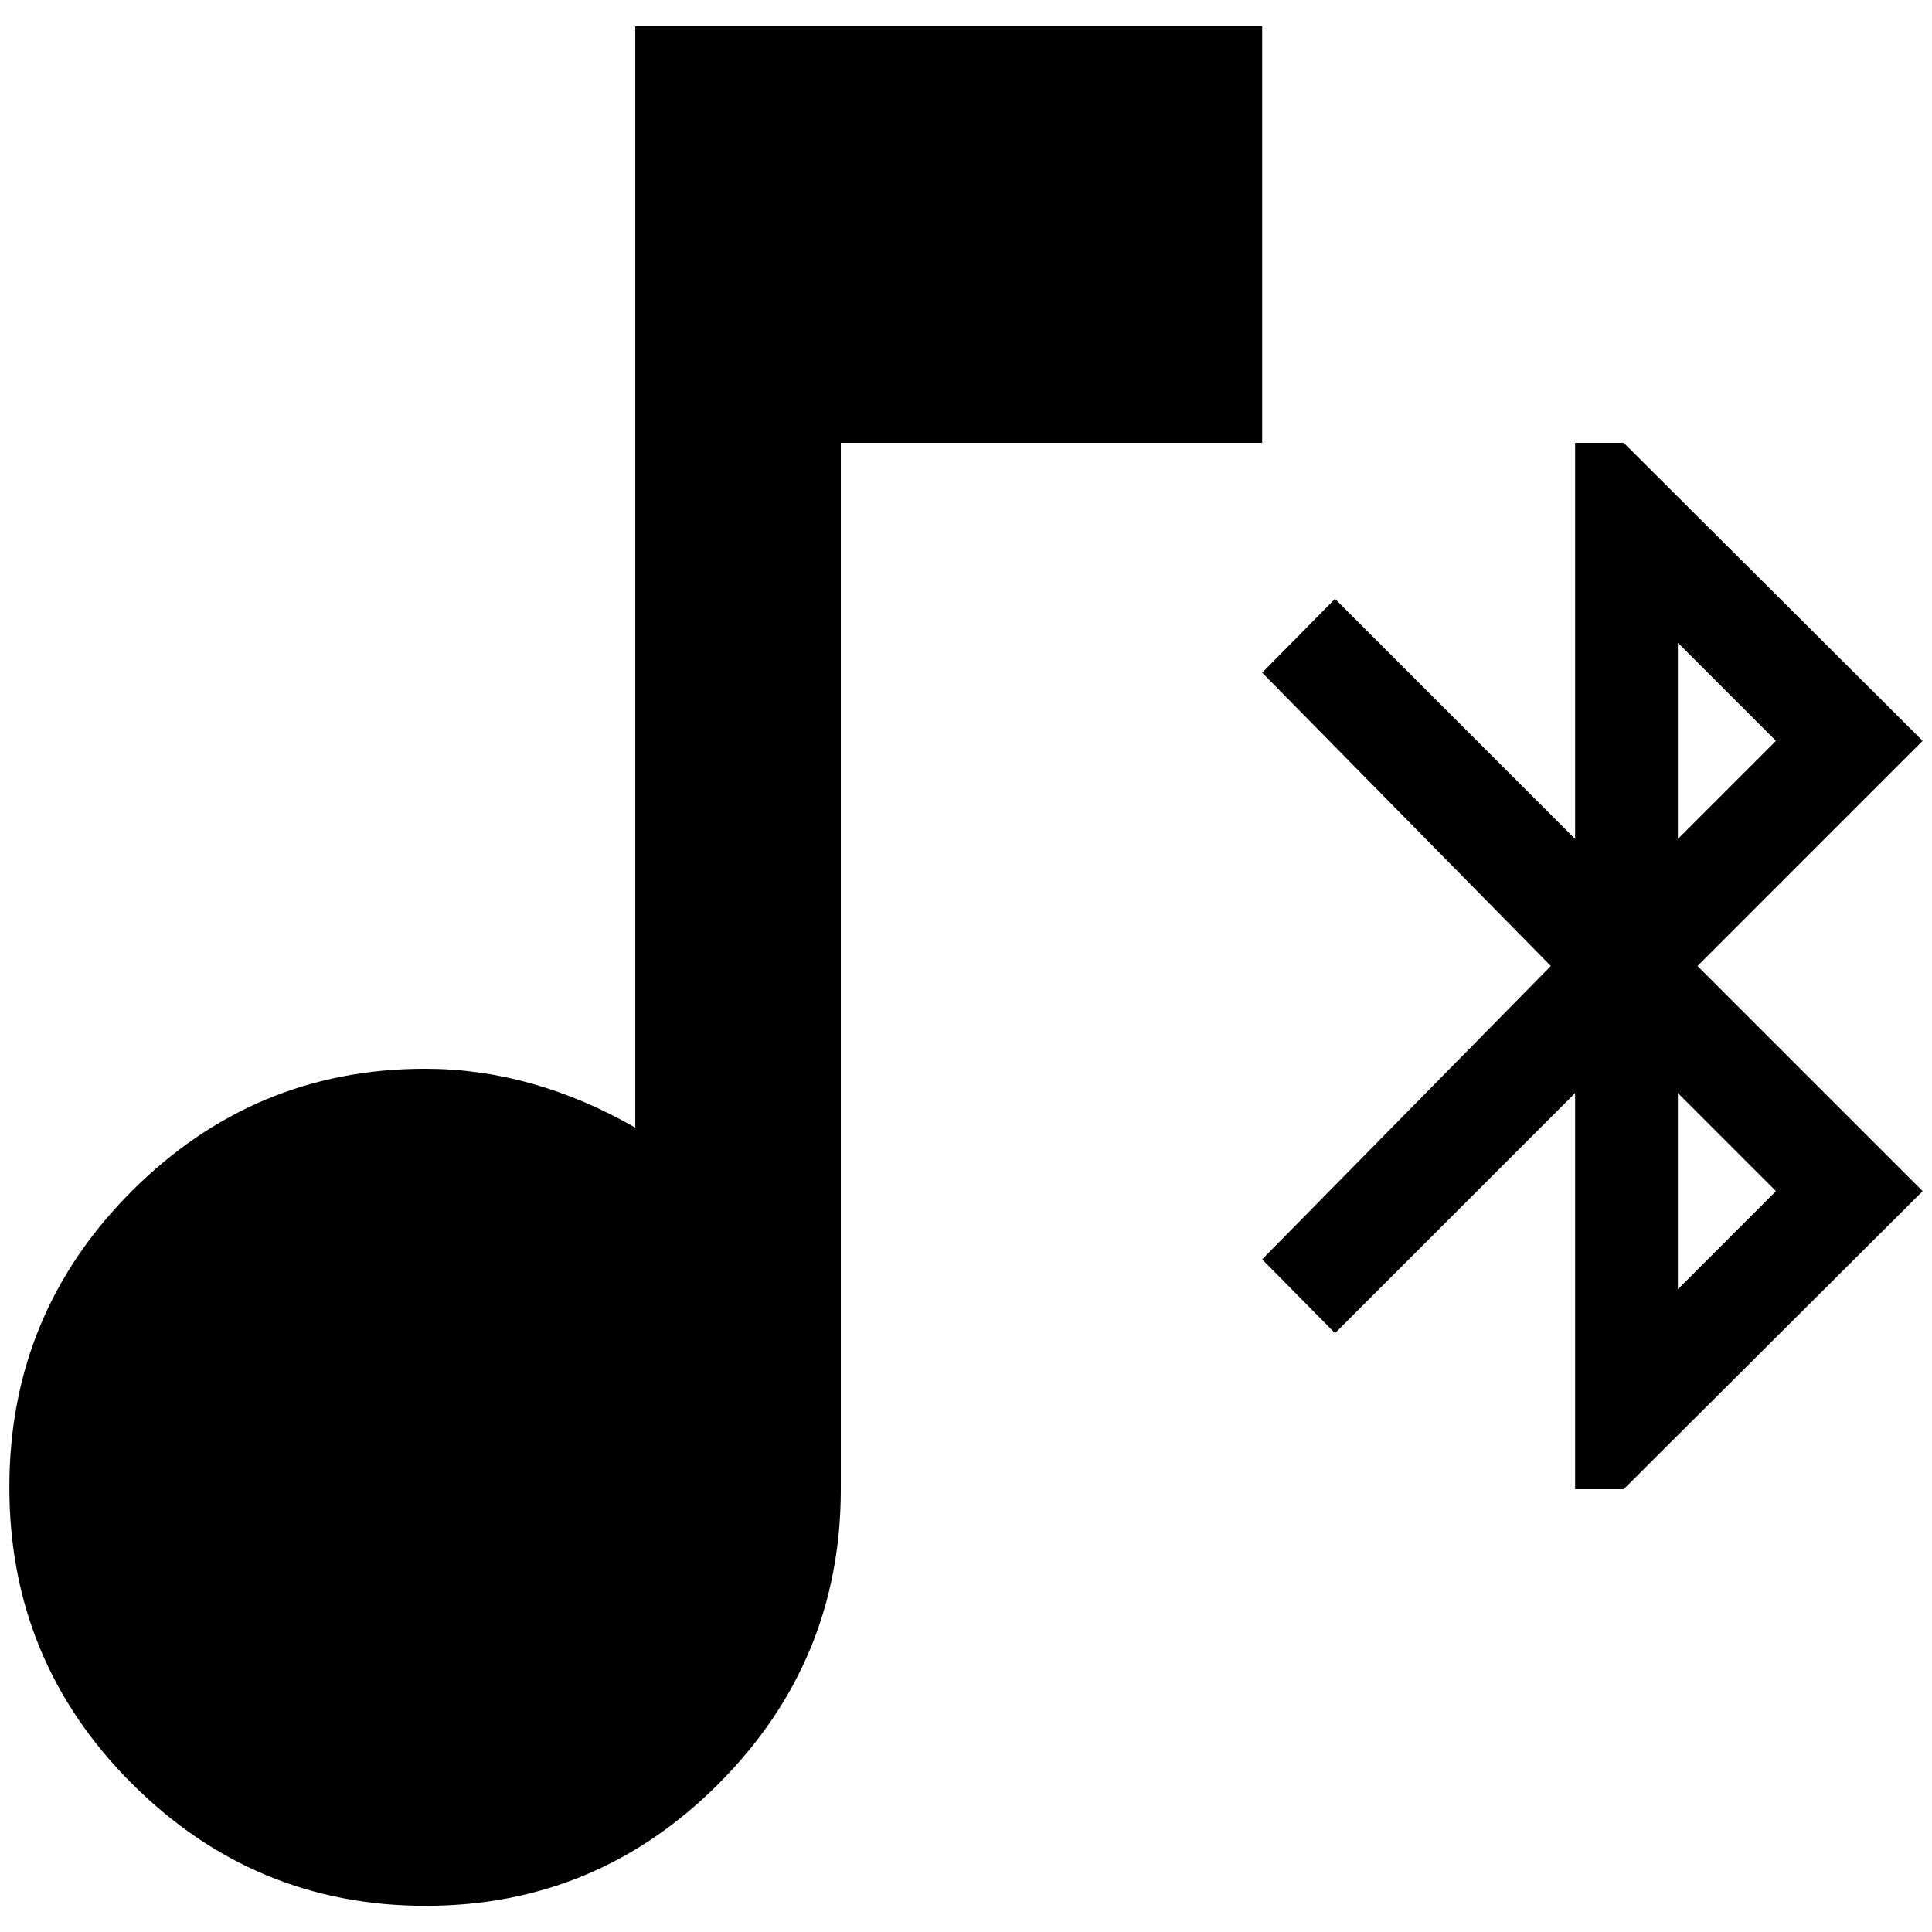 <?xml version="1.0" standalone="no"?>
<!DOCTYPE svg PUBLIC "-//W3C//DTD SVG 1.1//EN" "http://www.w3.org/Graphics/SVG/1.1/DTD/svg11.dtd" >
<svg xmlns="http://www.w3.org/2000/svg" xmlns:xlink="http://www.w3.org/1999/xlink" version="1.1" width="2048" height="2048" viewBox="-10 0 2068 2048">
   <path fill="currentColor"
d="M2048 783l-320 -319h-52v424l-257 -257l-78 79l309 314l-309 314l78 79l257 -257v424h52l320 -319l-241 -241zM1786 678l105 105l-105 105v-210zM1891 1265l-105 105v-210zM670 18v1179q-110 -63 -225 -63q-183 0 -314 131t-131 317t131 317t314.5 131t314 -131
t130.5 -315v-1120h451v-446h-671z" />
</svg>
